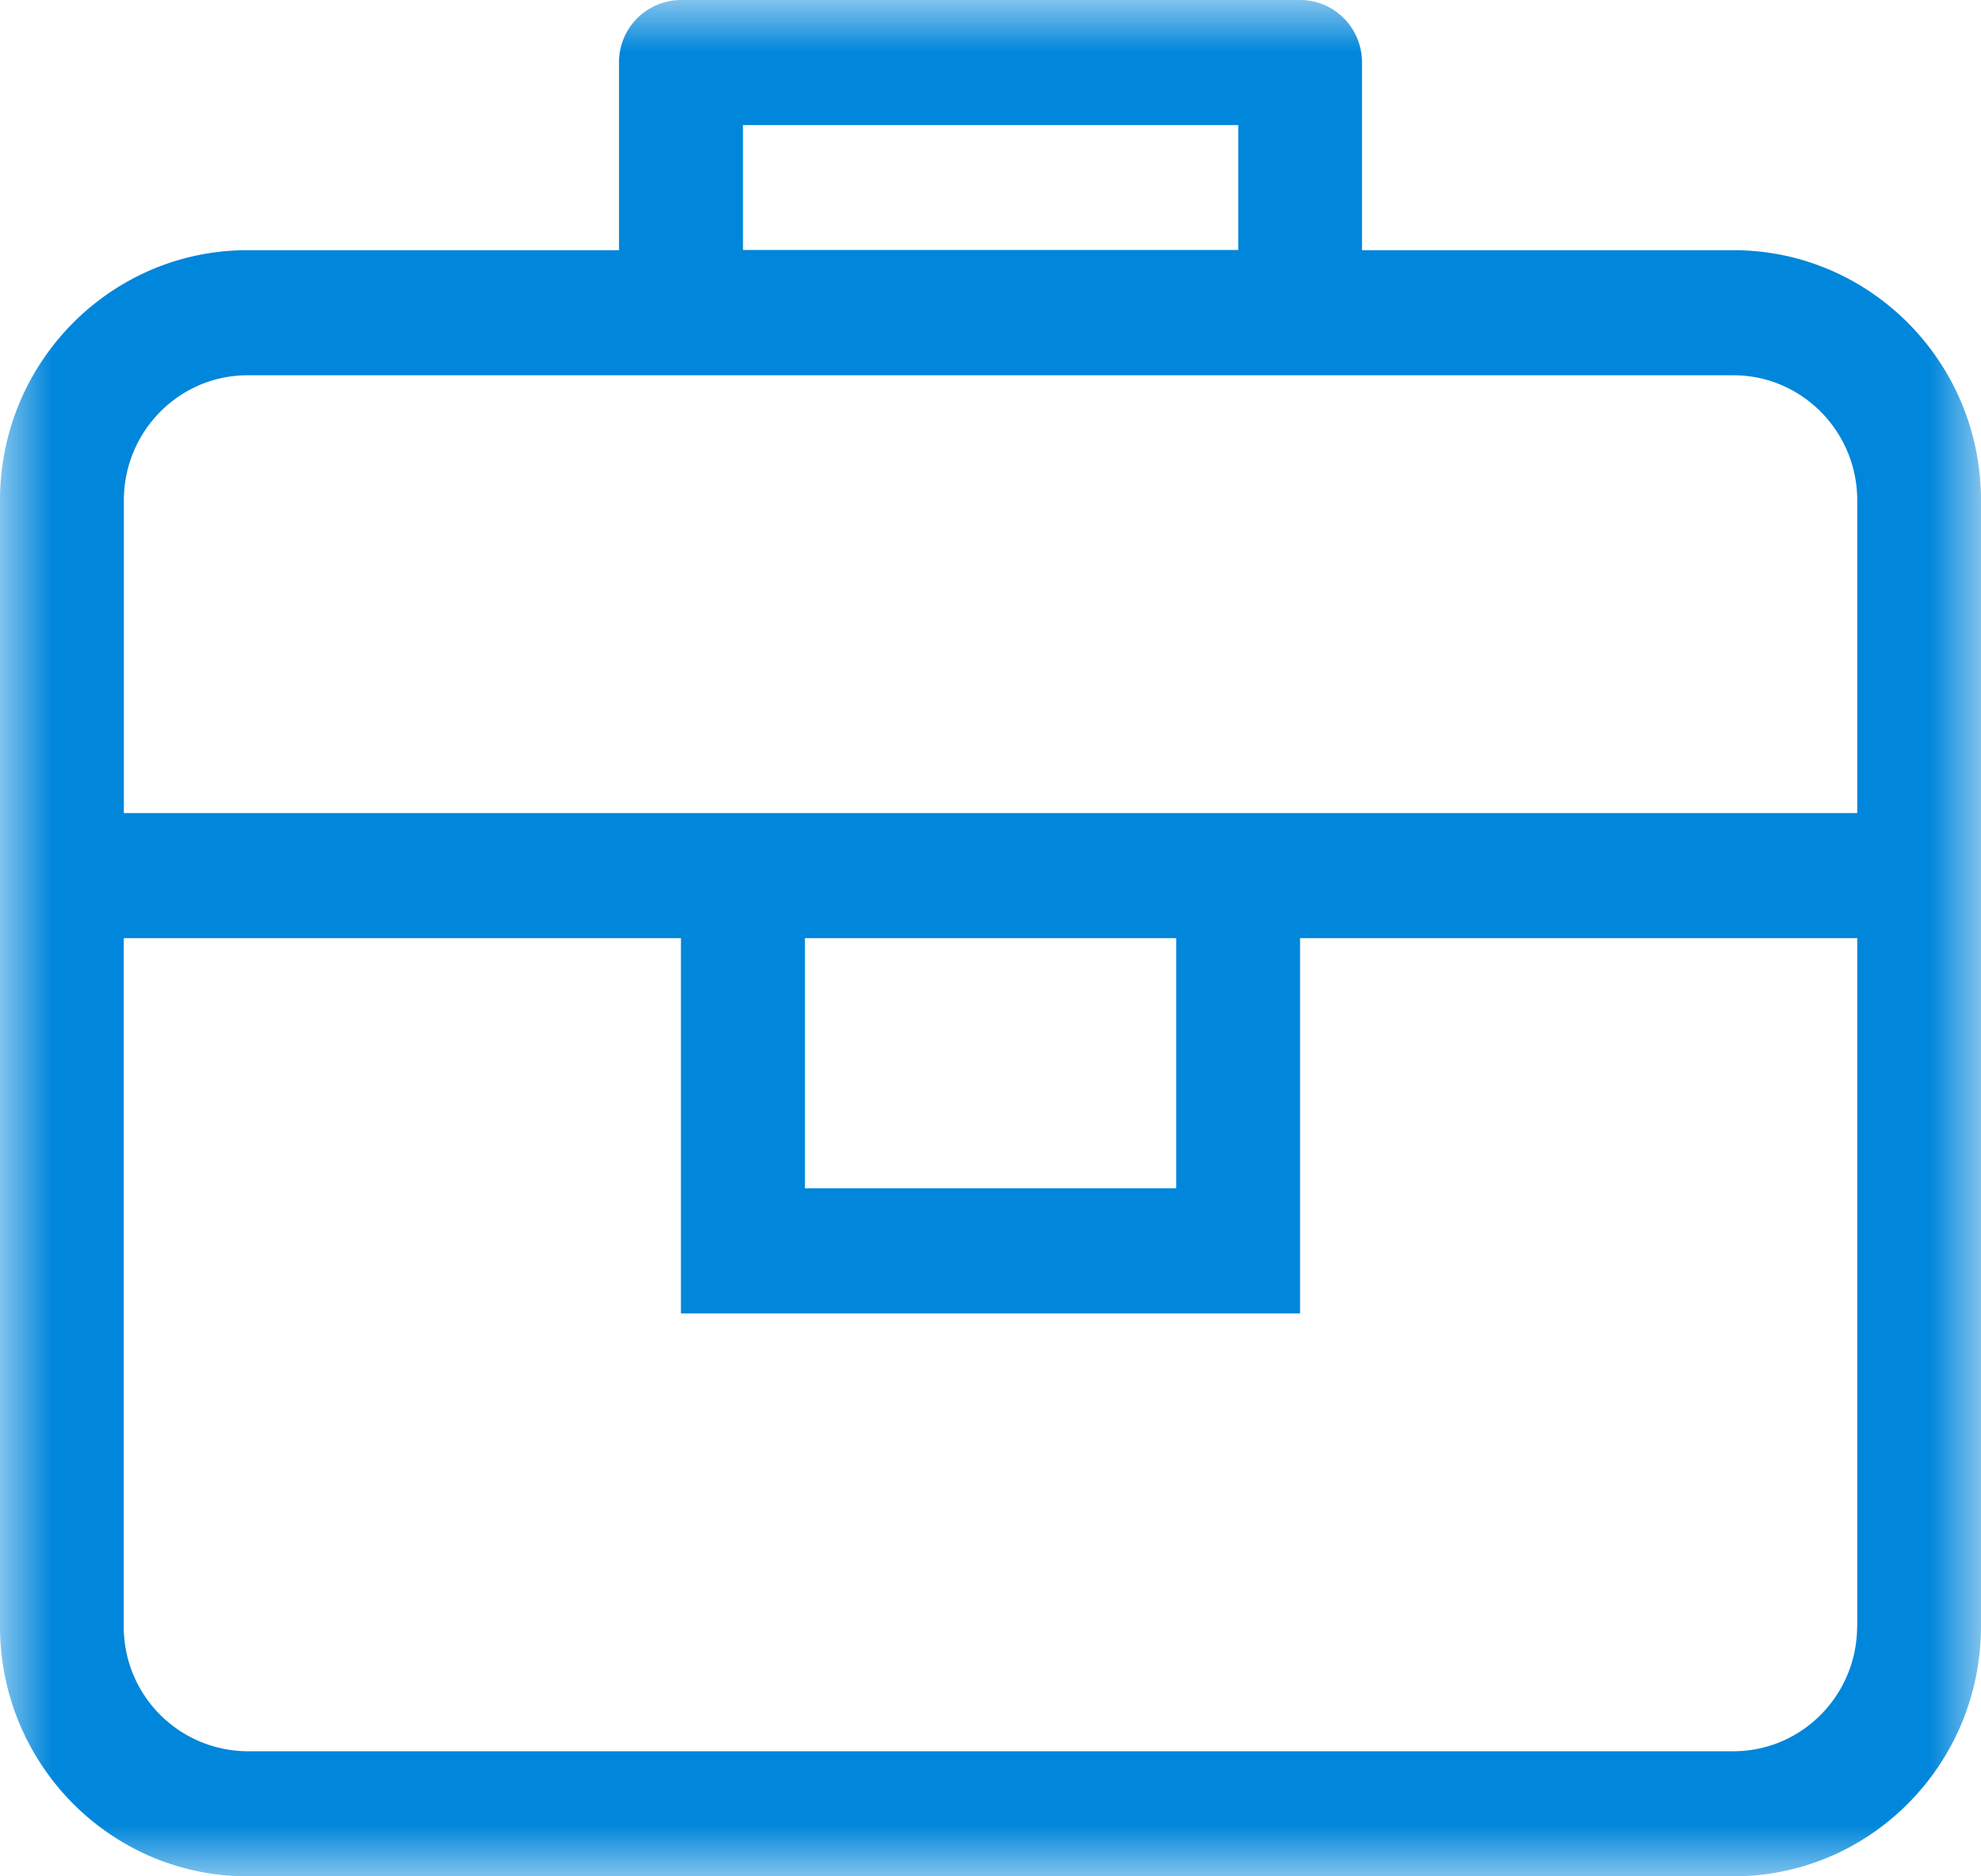 <svg xmlns="http://www.w3.org/2000/svg" xmlns:xlink="http://www.w3.org/1999/xlink" width="19" height="18" viewBox="0 0 19 18">
    <defs>
        <path id="a" d="M9.5 18H19V0H0v18z"/>
    </defs>
    <g fill="none" fill-rule="evenodd">
        <mask id="b" fill="#fff">
            <use xlink:href="#a"/>
        </mask>
        <path fill="#0086DB" d="M17.813 7.8H1.188v-3c0-.662.531-1.2 1.187-1.2h14.25c.656 0 1.188.538 1.188 1.2v3zM7.719 11.4h3.562V9H7.72v2.4zm10.093 4.2c0 .663-.531 1.2-1.187 1.2H2.375a1.193 1.193 0 0 1-1.188-1.2V9h5.344v3.6h5.938V9h5.344v6.6zM7.126 2.398h4.75V1.2h-4.75v1.2zm9.5.002h-3.563V.6c0-.332-.265-.6-.593-.6H6.53a.597.597 0 0 0-.593.6v1.8H2.374C1.063 2.4 0 3.475 0 4.8v10.8C0 16.926 1.063 18 2.375 18h14.25C17.937 18 19 16.926 19 15.6V4.8c0-1.325-1.063-2.4-2.375-2.4z" mask="url(#b)"/>
    </g>
</svg>
